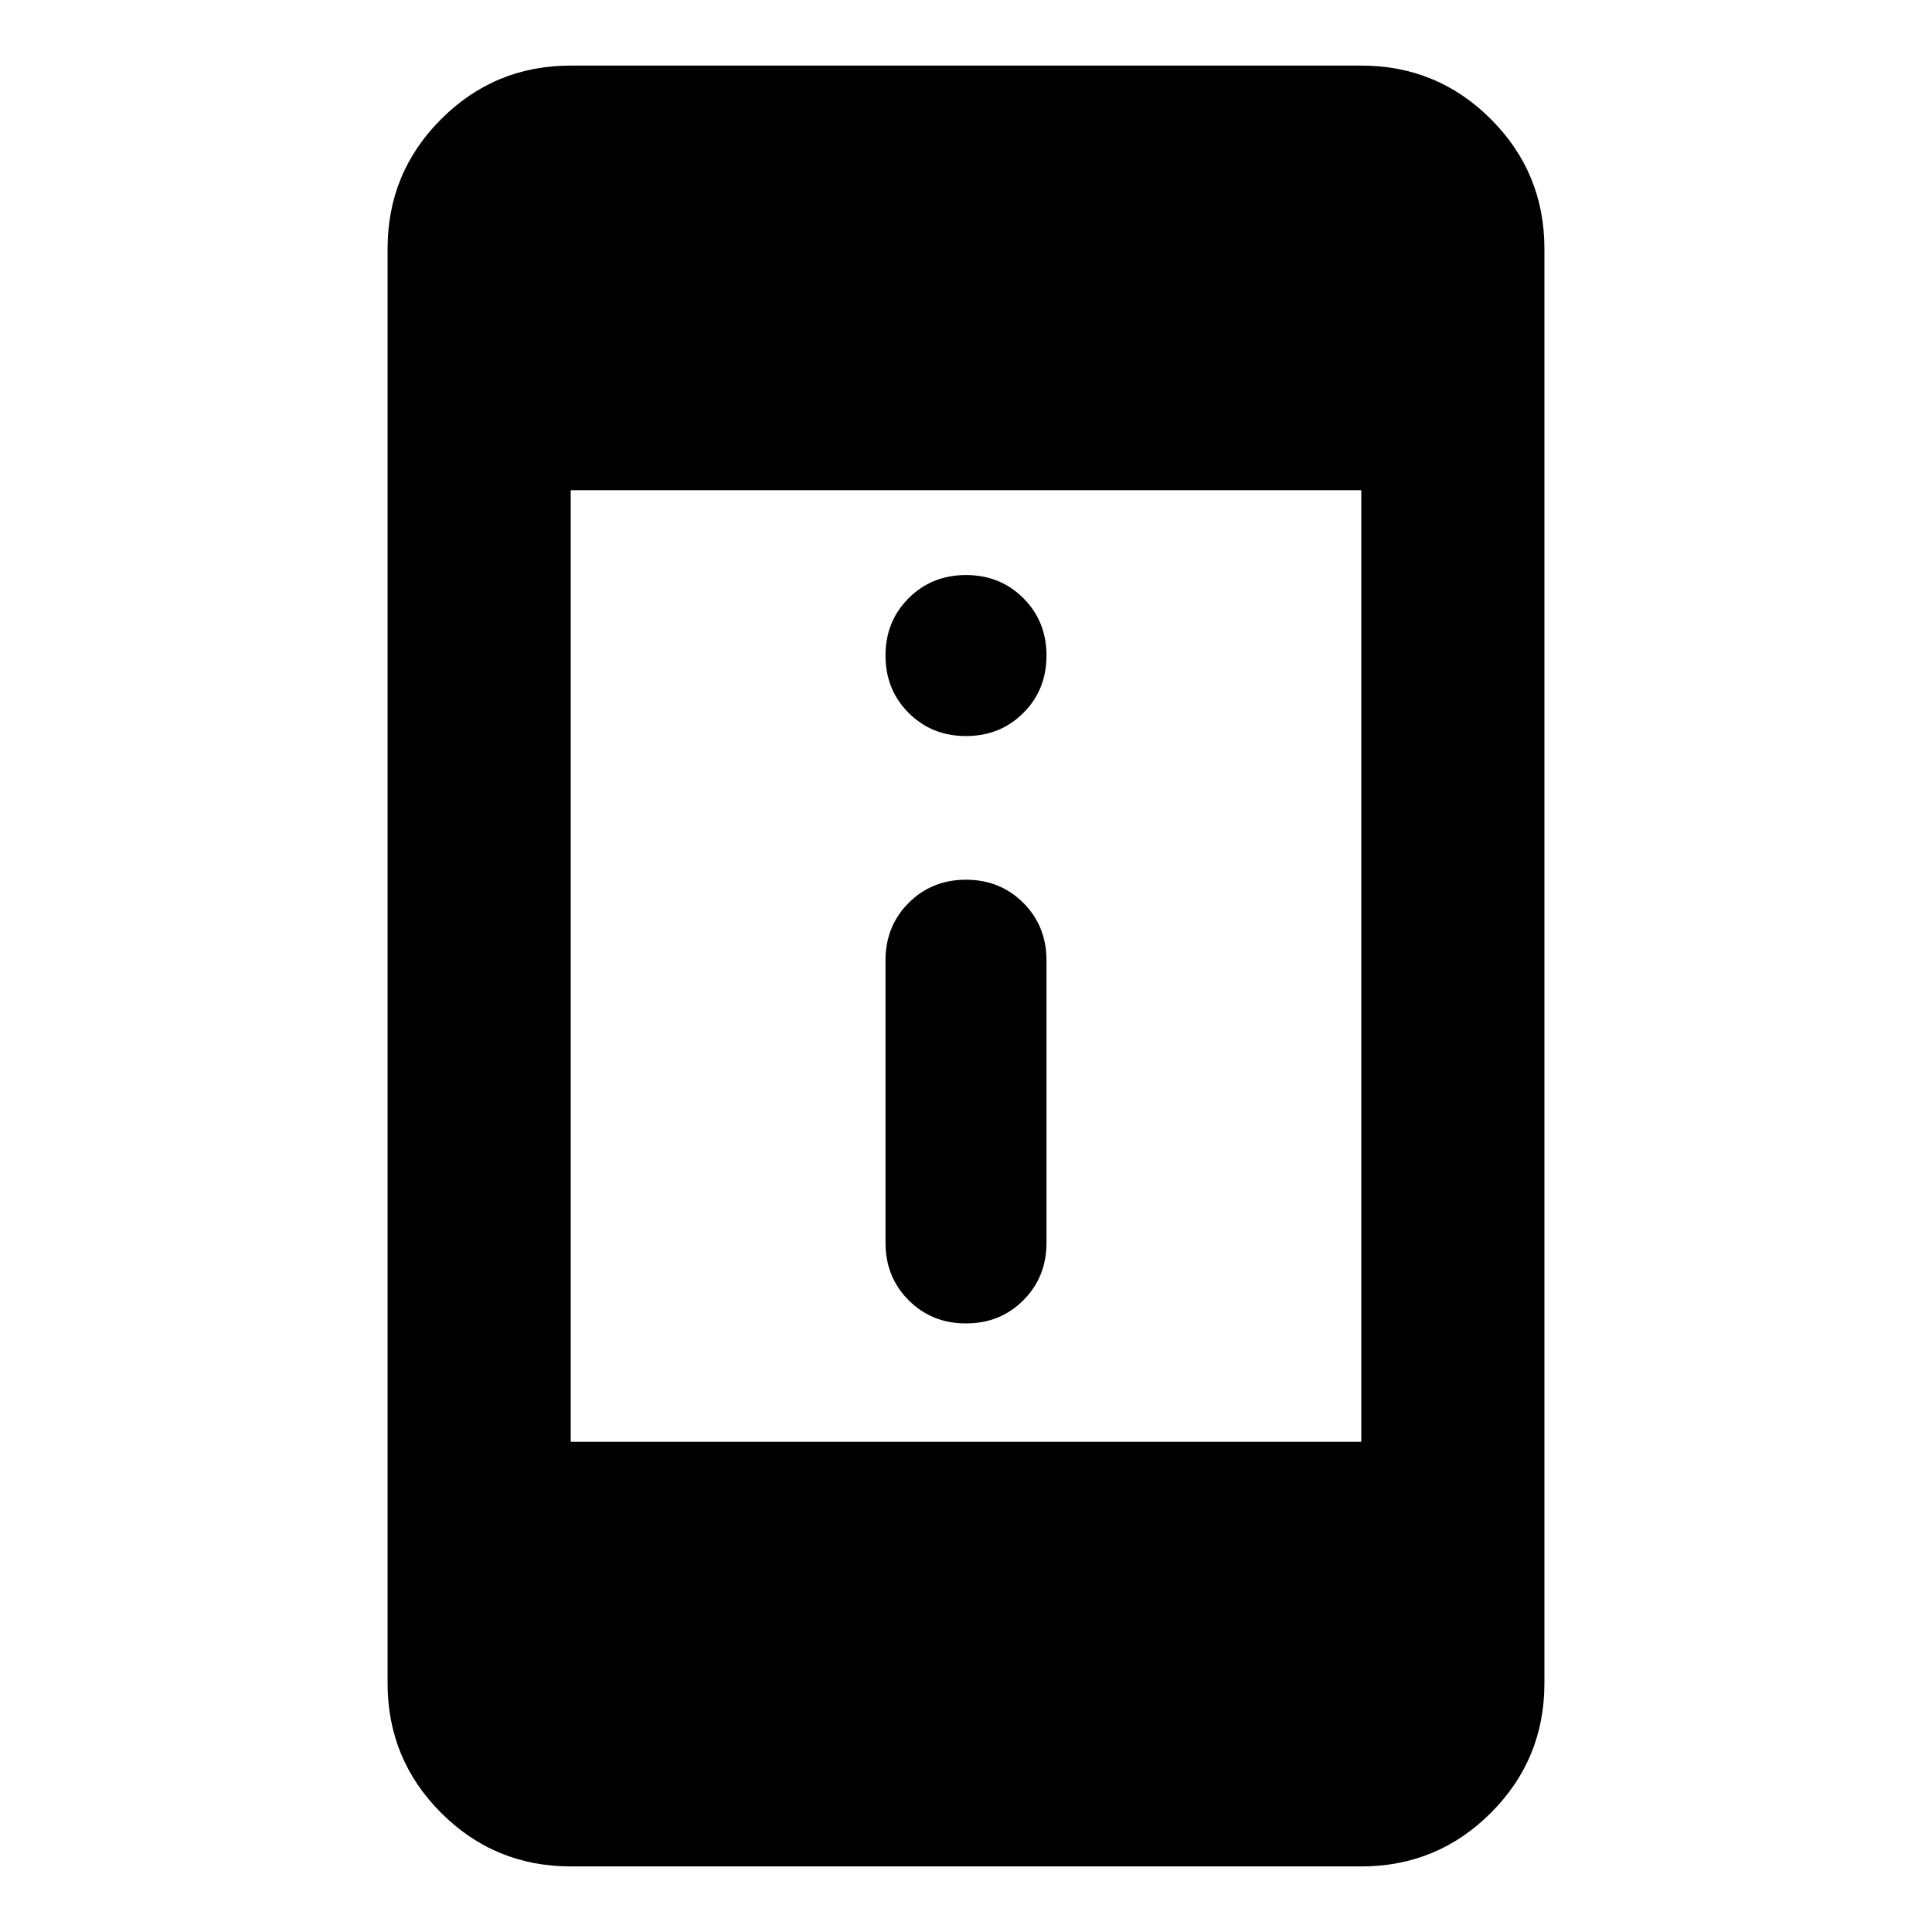 <svg aria-hidden="true" viewBox="0 -960 960 960" fill="currentColor">
  <path d="M480-302.391q-17 0-28.5-11.525T440-342.478v-140.305q0-17.037 11.5-28.562Q463-522.87 480-522.87t28.5 11.525Q520-499.82 520-482.783v140.305q0 17.037-11.5 28.562-11.5 11.525-28.5 11.525Zm0-291.87q-17 0-28.5-11.5t-11.5-28.5q0-17 11.5-28.5t28.5-11.5q17 0 28.5 11.5t11.5 28.5q0 17-11.5 28.5t-28.5 11.5ZM283.587-32.587q-37.783 0-64.391-26.609-26.609-26.608-26.609-64.391v-712.826q0-37.783 26.609-64.391 26.608-26.609 64.391-26.609h392.826q37.783 0 64.391 26.609 26.609 26.608 26.609 64.391v712.826q0 37.783-26.609 64.391-26.608 26.61-64.391 26.61H283.587Zm0-211h392.826v-472.826H283.587v472.826Z"/>
</svg>
